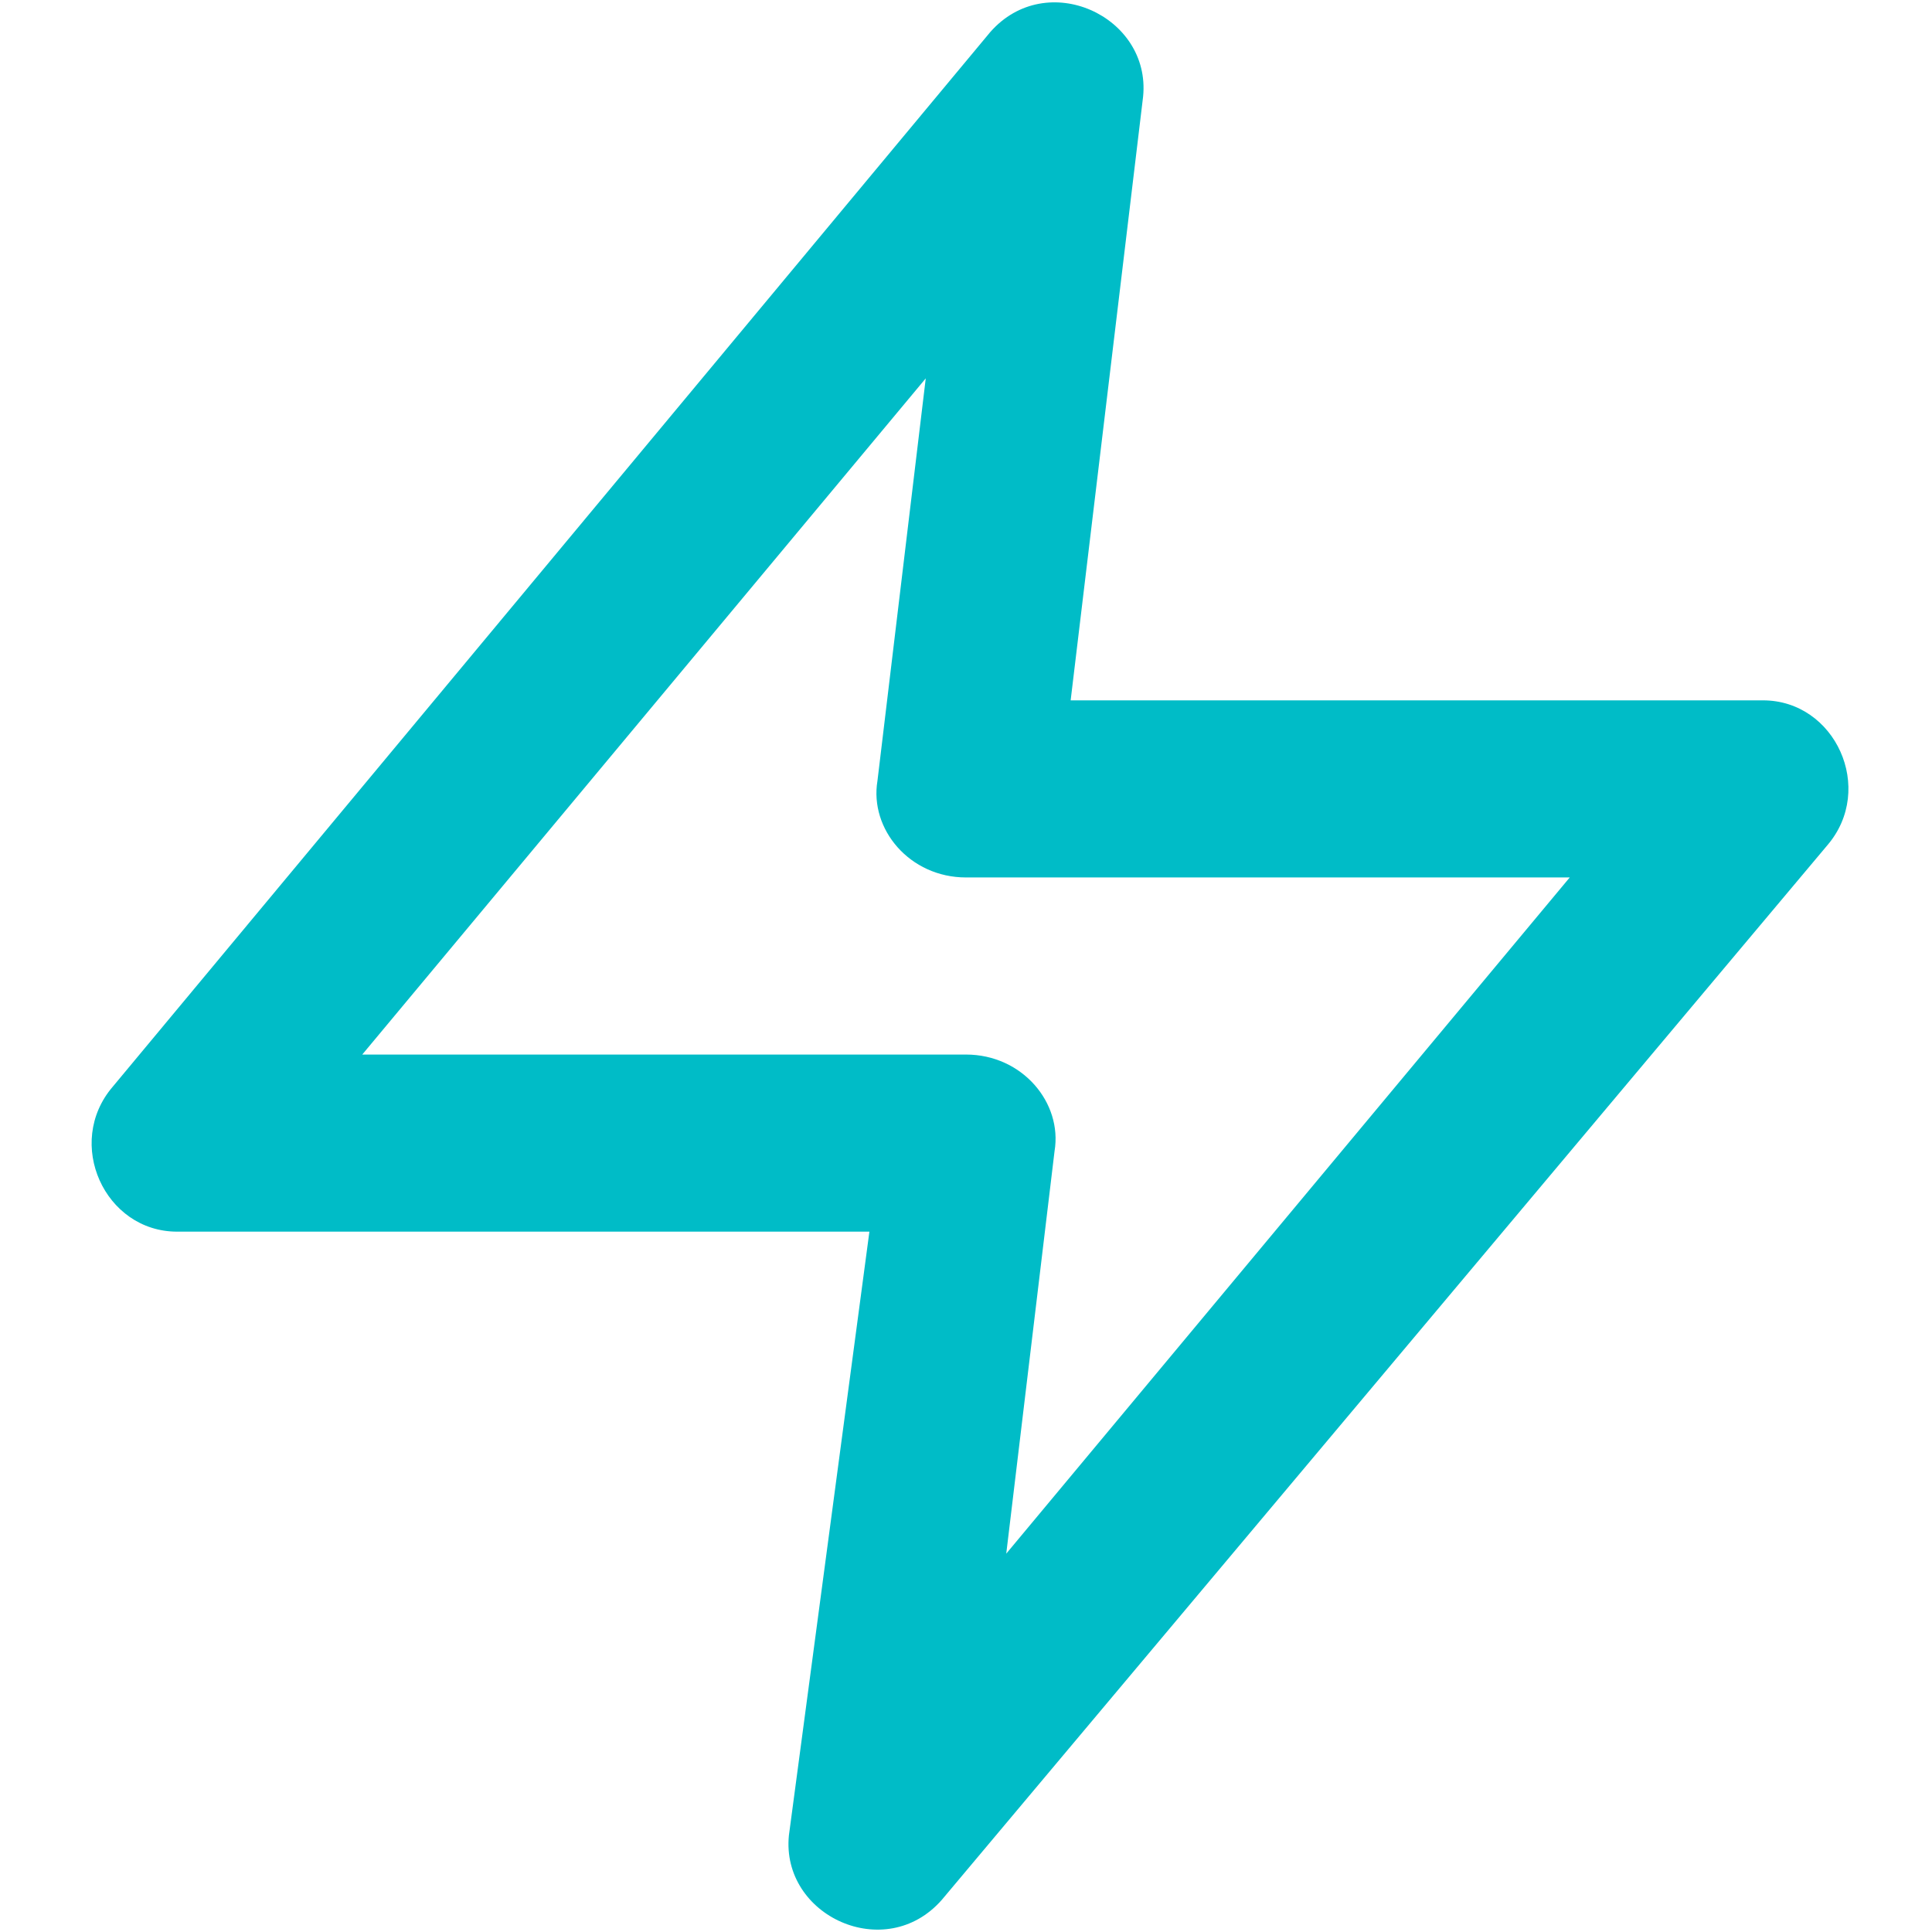 <?xml version="1.0" encoding="utf-8"?>
<!-- Generator: Adobe Illustrator 24.3.0, SVG Export Plug-In . SVG Version: 6.00 Build 0)  -->
<svg version="1.1" id="Layer_1" xmlns="http://www.w3.org/2000/svg" xmlns:xlink="http://www.w3.org/1999/xlink" x="0px" y="0px"
	 viewBox="0 0 24 24" style="enable-background:new 0 0 24 24;" xml:space="preserve">
<style type="text/css">
	.st0{fill:#00BCC7;}
</style>
<g id="Page-1">
	<g id="signal_count">
		<g id="Shape">
			<path id="path-1_1_" class="st0" d="M10.8,15.3H2.2c-0.9,0-1.4-1.1-0.8-1.8L12.3,0.4c0.7-0.8,2-0.2,1.9,0.8l-0.9,7.5h8.6
				c0.9,0,1.4,1.1,0.8,1.8L11.7,23.6c-0.7,0.8-2,0.2-1.9-0.8L10.8,15.3z M4.5,13.1H12c0.7,0,1.2,0.6,1.1,1.2l-0.6,5l7-8.4H12
				c-0.7,0-1.2-0.6-1.1-1.2l0.6-5L4.5,13.1z"/>
		</g>
	</g>
</g>
</svg>
